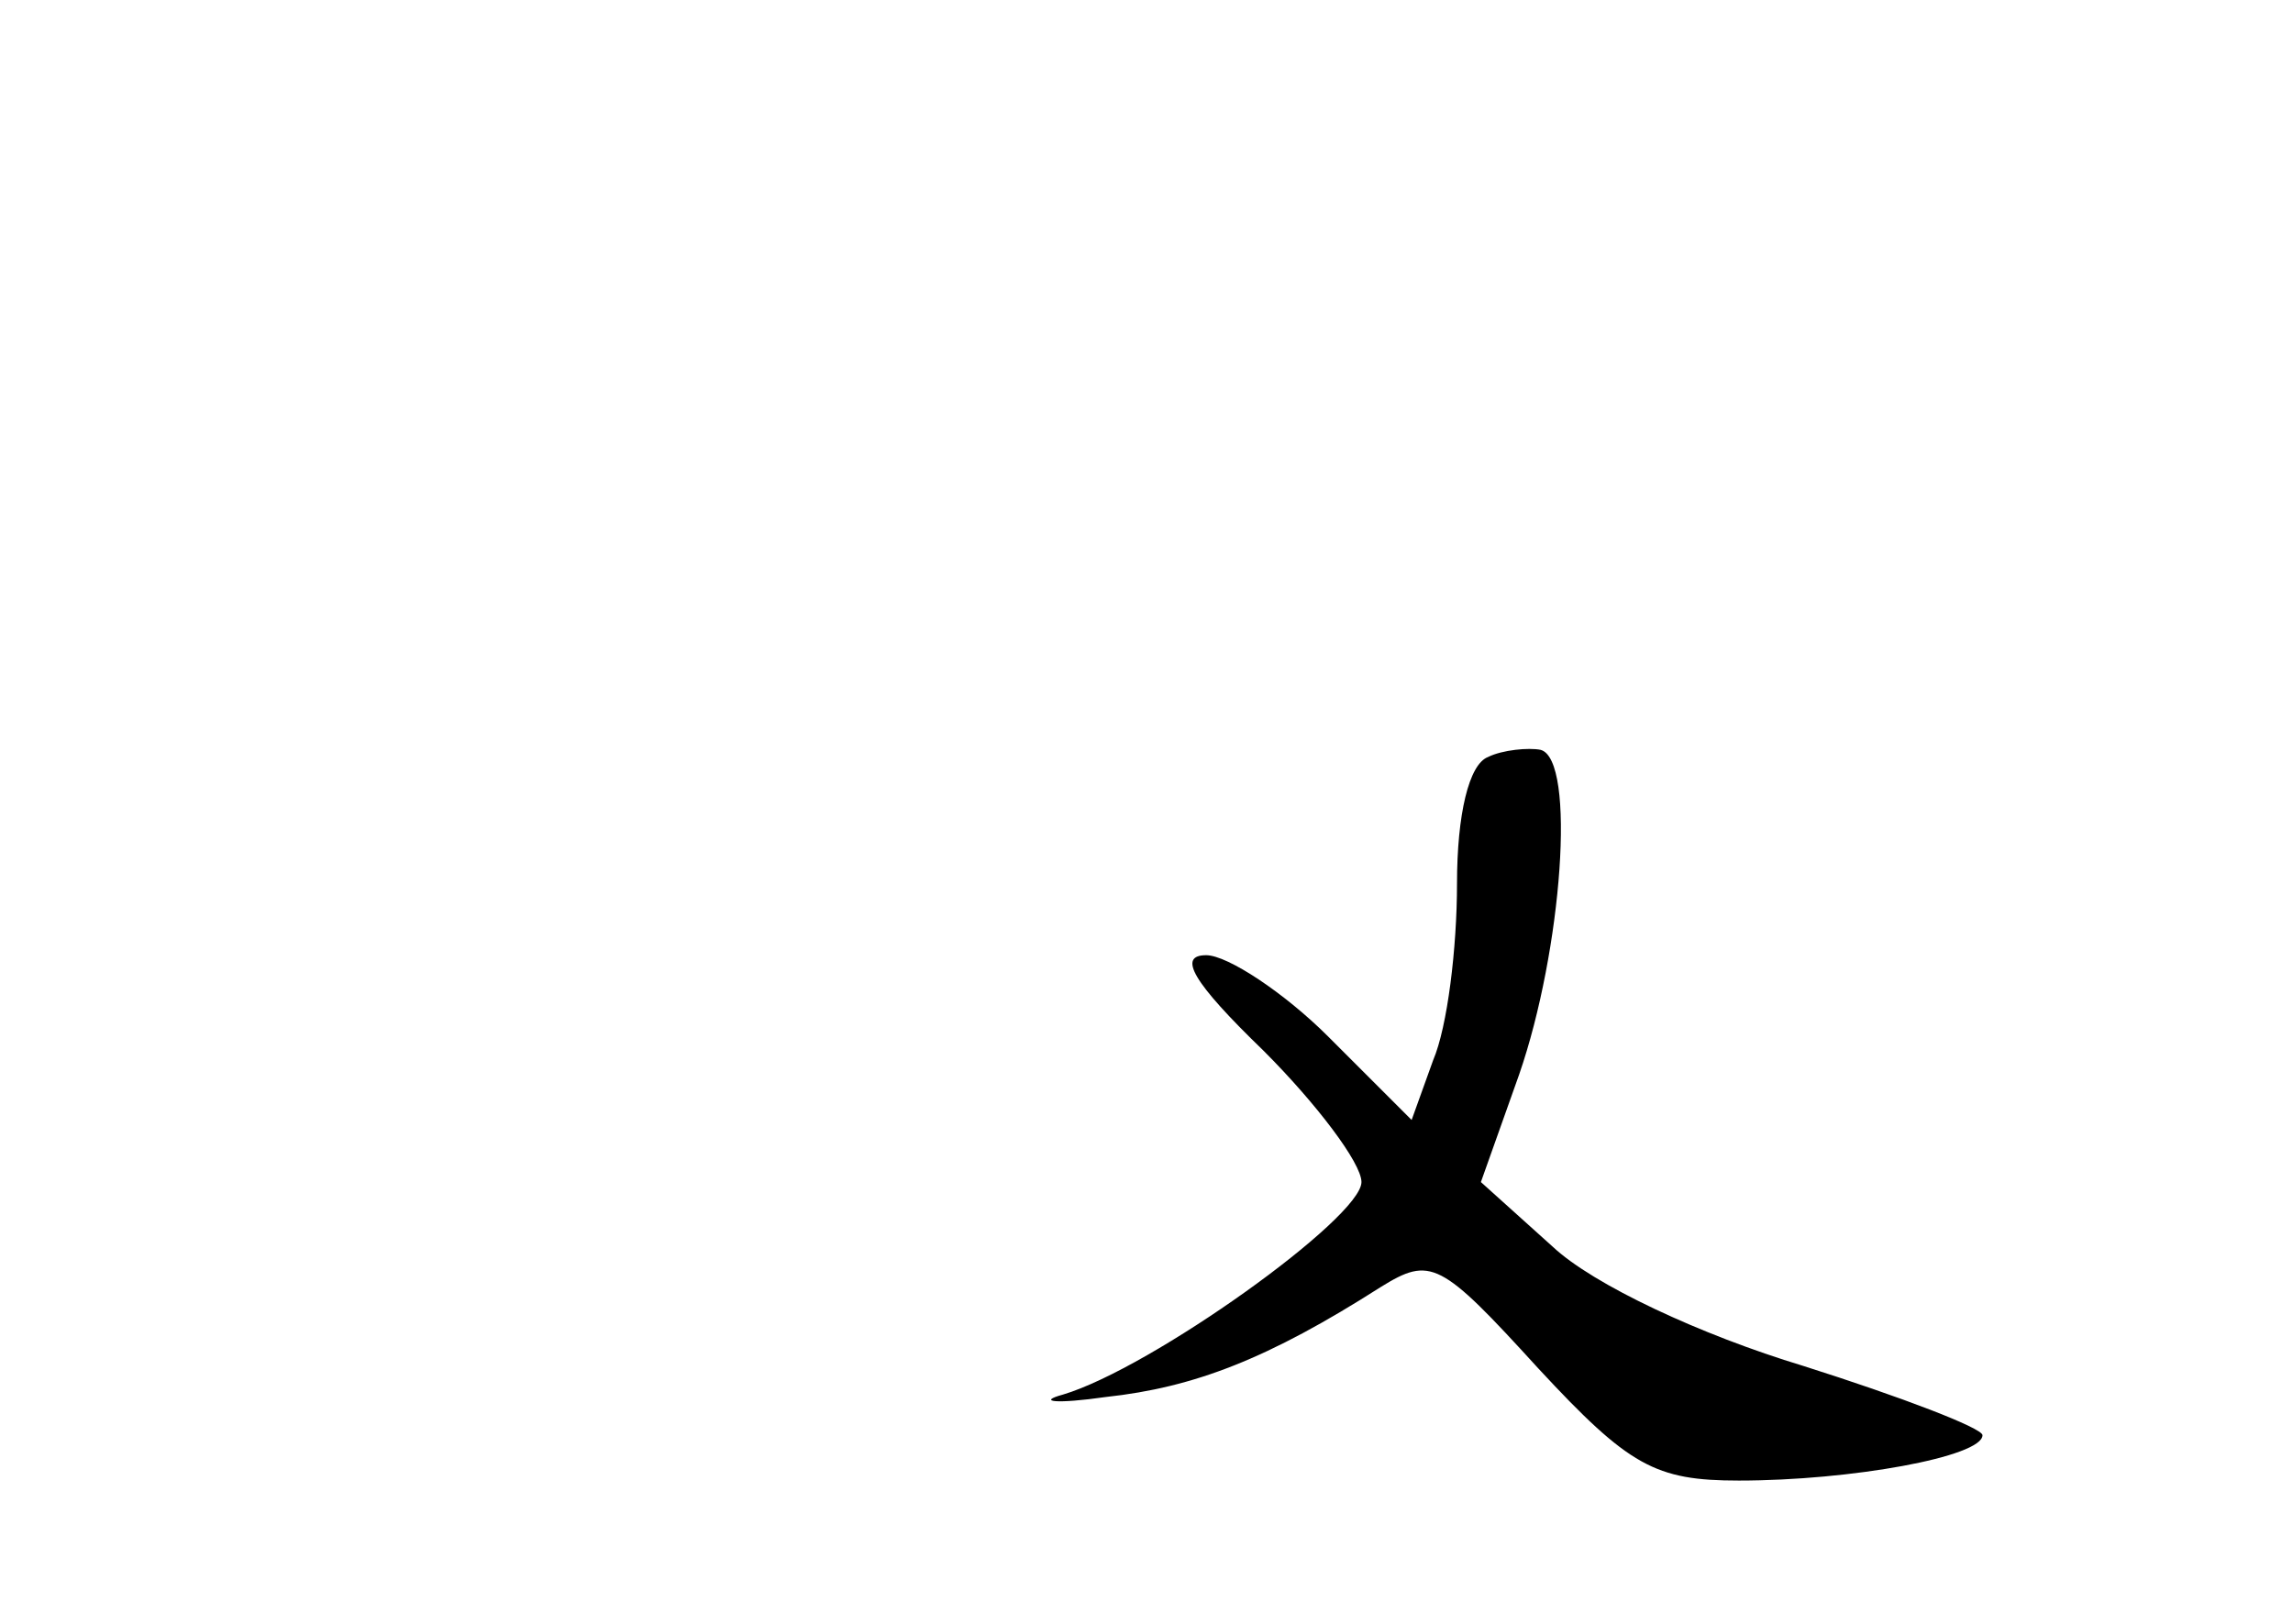 <?xml version="1.0" standalone="no"?>
<!DOCTYPE svg PUBLIC "-//W3C//DTD SVG 20010904//EN"
 "http://www.w3.org/TR/2001/REC-SVG-20010904/DTD/svg10.dtd">
<svg version="1.0" xmlns="http://www.w3.org/2000/svg"
 width="96pt" height="68pt" viewBox="0 0 96 68"
 preserveAspectRatio="xMidYMid meet">
<g transform="translate(0,68) scale(0.1,-0.1)"
fill="#000000" stroke="none">
<path d="M623 363 c-8 -3 -13 -24 -13 -53 0 -27 -4 -60 -10 -74 l-9 -25 -35
35 c-18 18 -42 34 -51 34 -12 0 -6 -11 24 -40 22 -22 41 -47 41 -55 0 -15 -88
-78 -125 -89 -11 -3 -3 -4 18 -1 37 4 68 16 115 46 21 13 25 11 66 -34 38 -41
49 -47 84 -47 47 0 102 10 102 19 0 3 -34 16 -75 29 -43 13 -88 34 -105 50
l-30 27 16 45 c18 52 24 132 9 136 -5 1 -16 0 -22 -3z"/>
</g>
</svg>
